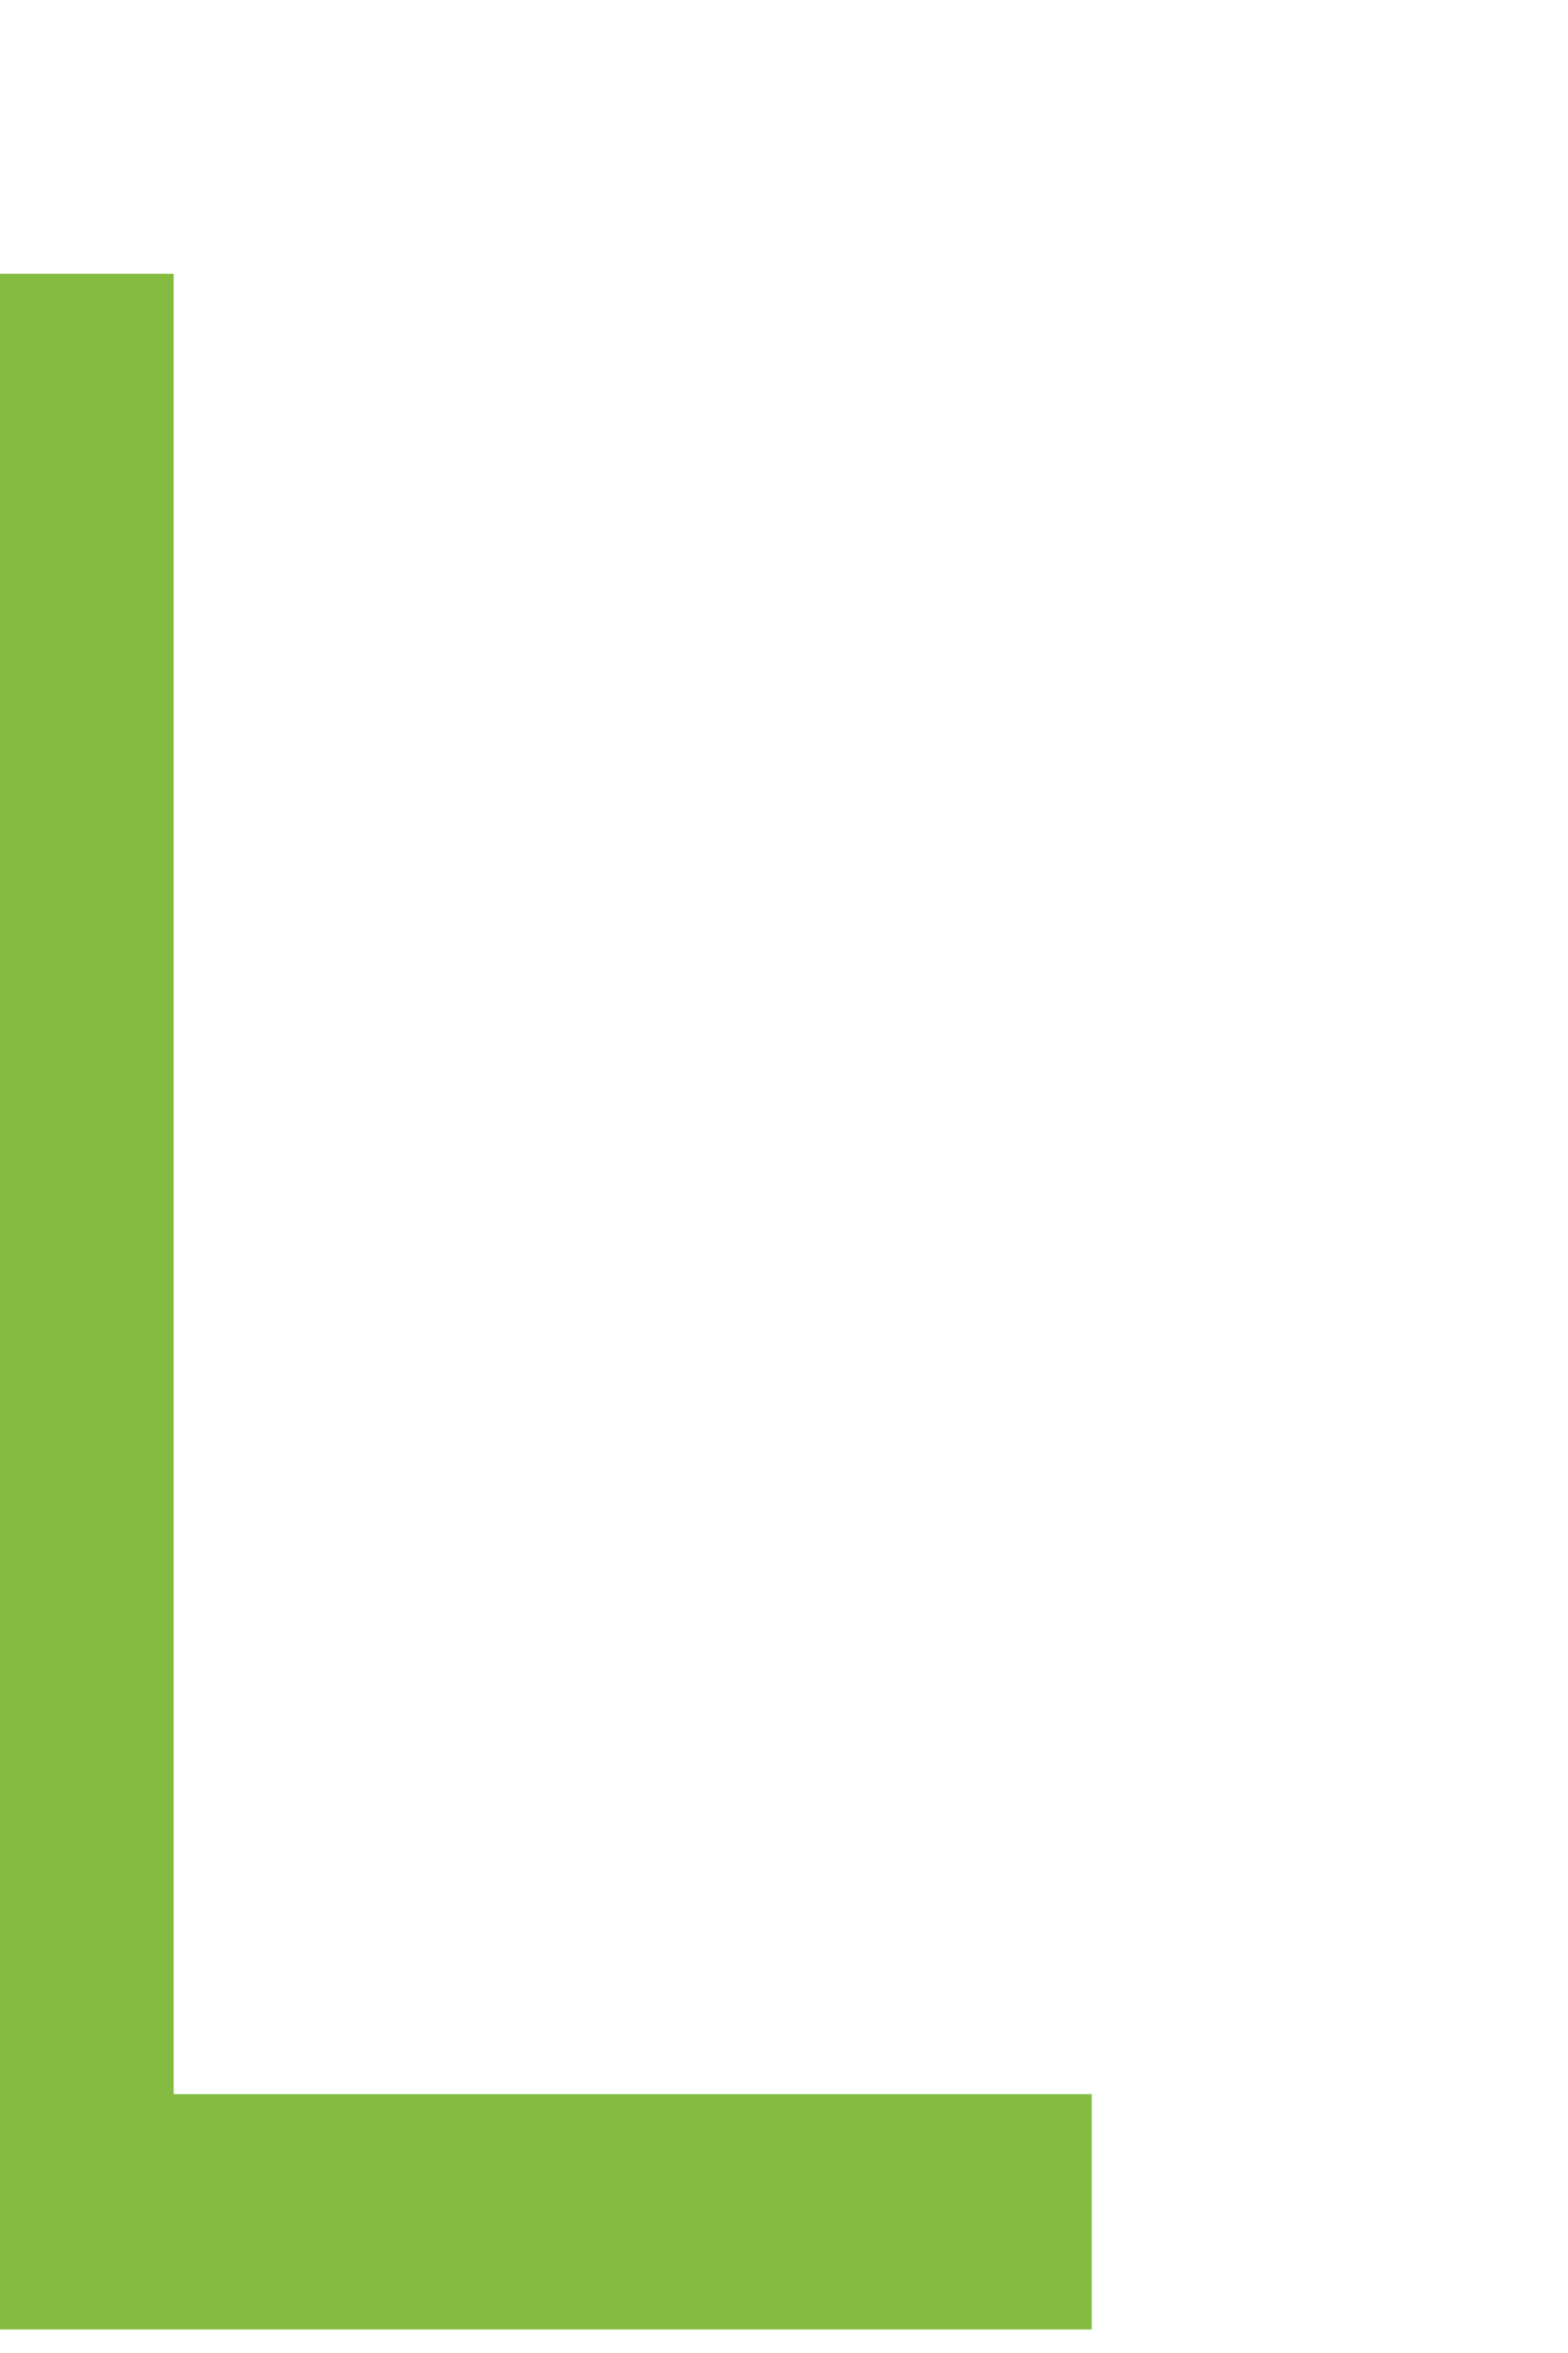 <svg width="4" height="6" viewBox="0 0 4 6" fill="none" xmlns="http://www.w3.org/2000/svg" xmlns:xlink="http://www.w3.org/1999/xlink">
<path d="M2.785,5.34L2.785,5.94L-0.288,5.94L-0.288,0.698L0.443,0.698L0.443,5.34L2.785,5.34Z" fill="#83BC41"/>
</svg>
